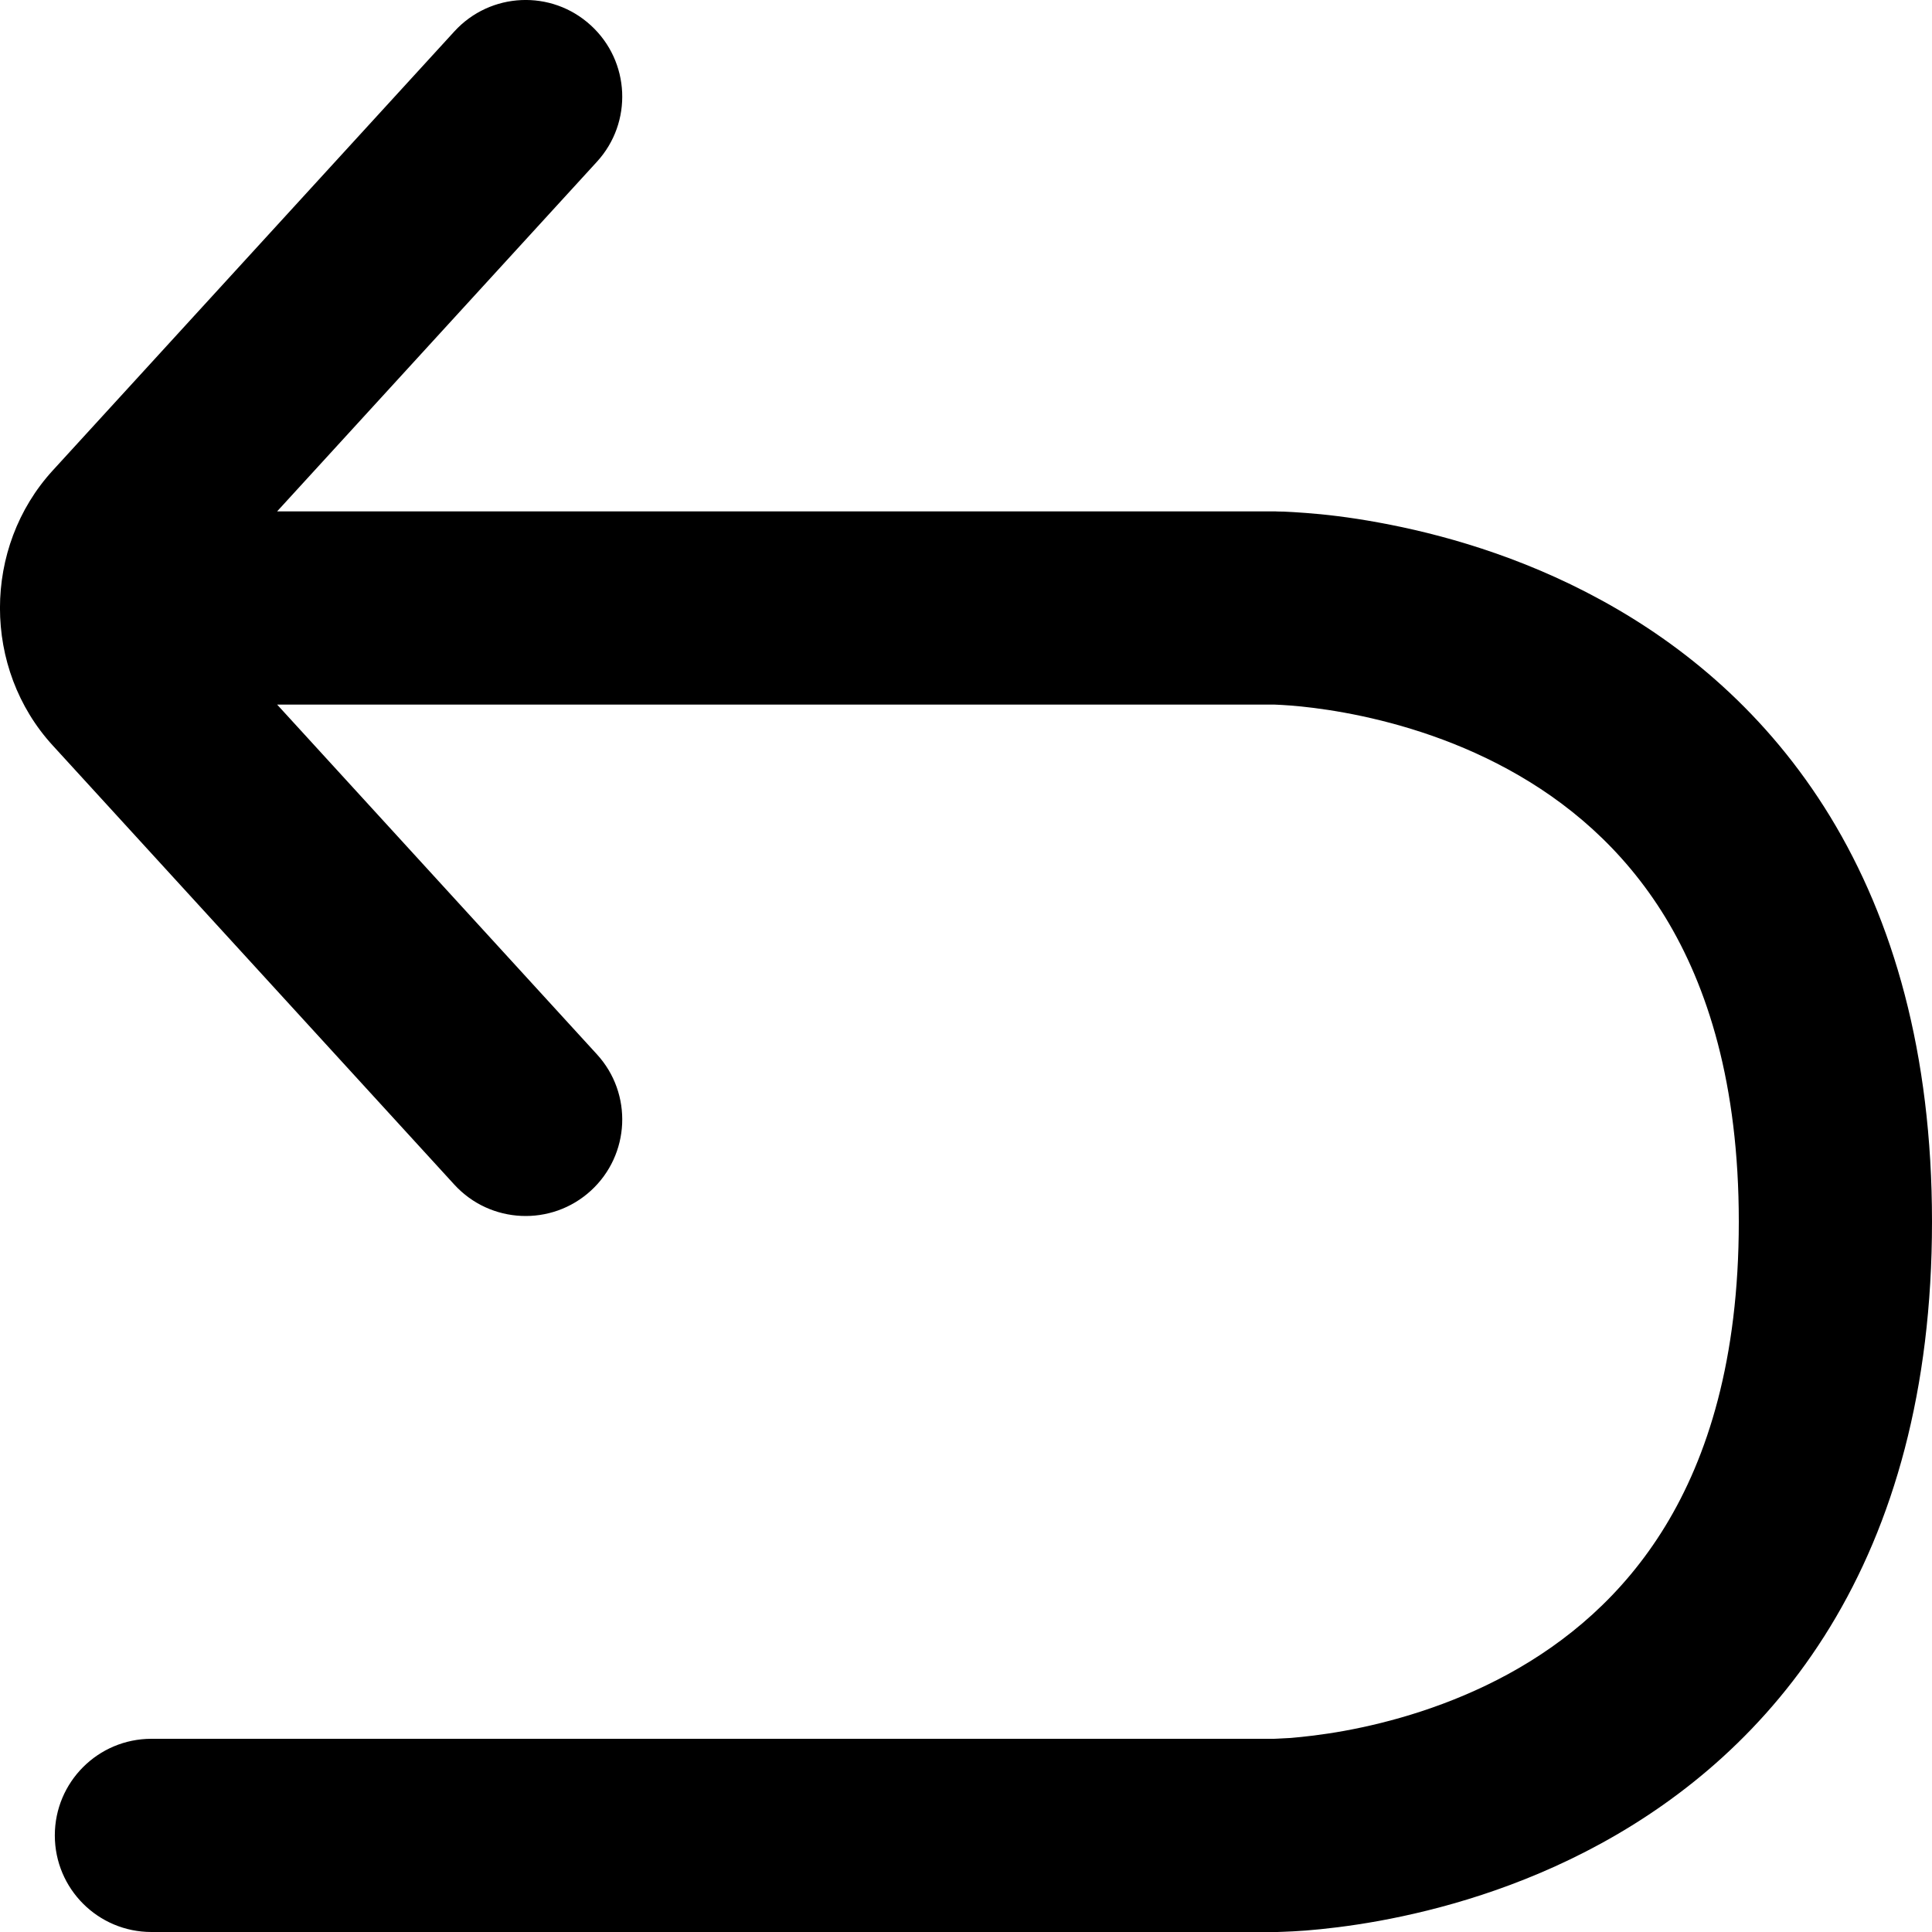<svg width="16" height="16" viewBox="0 0 16 16" fill="none" xmlns="http://www.w3.org/2000/svg">
<path fill-rule="evenodd" clip-rule="evenodd" d="M4.893 0.21C5.219 0.508 5.242 1.014 4.943 1.34L2.295 4.235C4.578 4.235 10.265 4.235 10.552 4.235L10.553 4.235L10.556 4.235L10.562 4.235L10.579 4.236C10.592 4.236 10.61 4.236 10.633 4.237C10.677 4.239 10.738 4.242 10.813 4.248C10.964 4.259 11.173 4.282 11.421 4.328C11.914 4.418 12.583 4.599 13.259 4.969C13.941 5.341 14.635 5.908 15.157 6.763C15.679 7.62 16 8.721 16 10.118C16 11.514 15.679 12.616 15.157 13.472C14.635 14.327 13.941 14.894 13.259 15.267C12.583 15.637 11.914 15.818 11.421 15.908C11.173 15.953 10.964 15.976 10.813 15.988C10.738 15.993 10.677 15.997 10.633 15.998C10.61 15.999 10.592 15.999 10.579 16L10.562 16L10.556 16L10.553 16L10.552 16C10.005 16 3.82 16 1.254 16C0.812 16 0.454 15.642 0.454 15.2C0.454 14.758 0.812 14.4 1.254 14.4L10.549 14.4H10.55C10.554 14.4 10.562 14.4 10.574 14.399C10.598 14.398 10.637 14.396 10.689 14.393C10.793 14.384 10.947 14.368 11.134 14.334C11.512 14.265 12.006 14.128 12.492 13.863C12.973 13.6 13.44 13.214 13.791 12.639C14.14 12.067 14.4 11.262 14.4 10.118C14.4 8.973 14.14 8.169 13.791 7.596C13.44 7.022 12.973 6.636 12.492 6.373C12.006 6.107 11.512 5.971 11.134 5.902C10.947 5.868 10.793 5.851 10.689 5.843C10.637 5.839 10.598 5.837 10.574 5.836C10.562 5.836 10.555 5.835 10.55 5.835C10.55 5.835 10.549 5.835 10.549 5.835H2.295L4.943 8.731C5.242 9.057 5.219 9.563 4.893 9.861C4.567 10.159 4.061 10.136 3.763 9.811L0.437 6.174C-0.146 5.538 -0.146 4.533 0.437 3.896L3.763 0.26C4.061 -0.066 4.567 -0.089 4.893 0.21Z" fill="black"/>
</svg>
